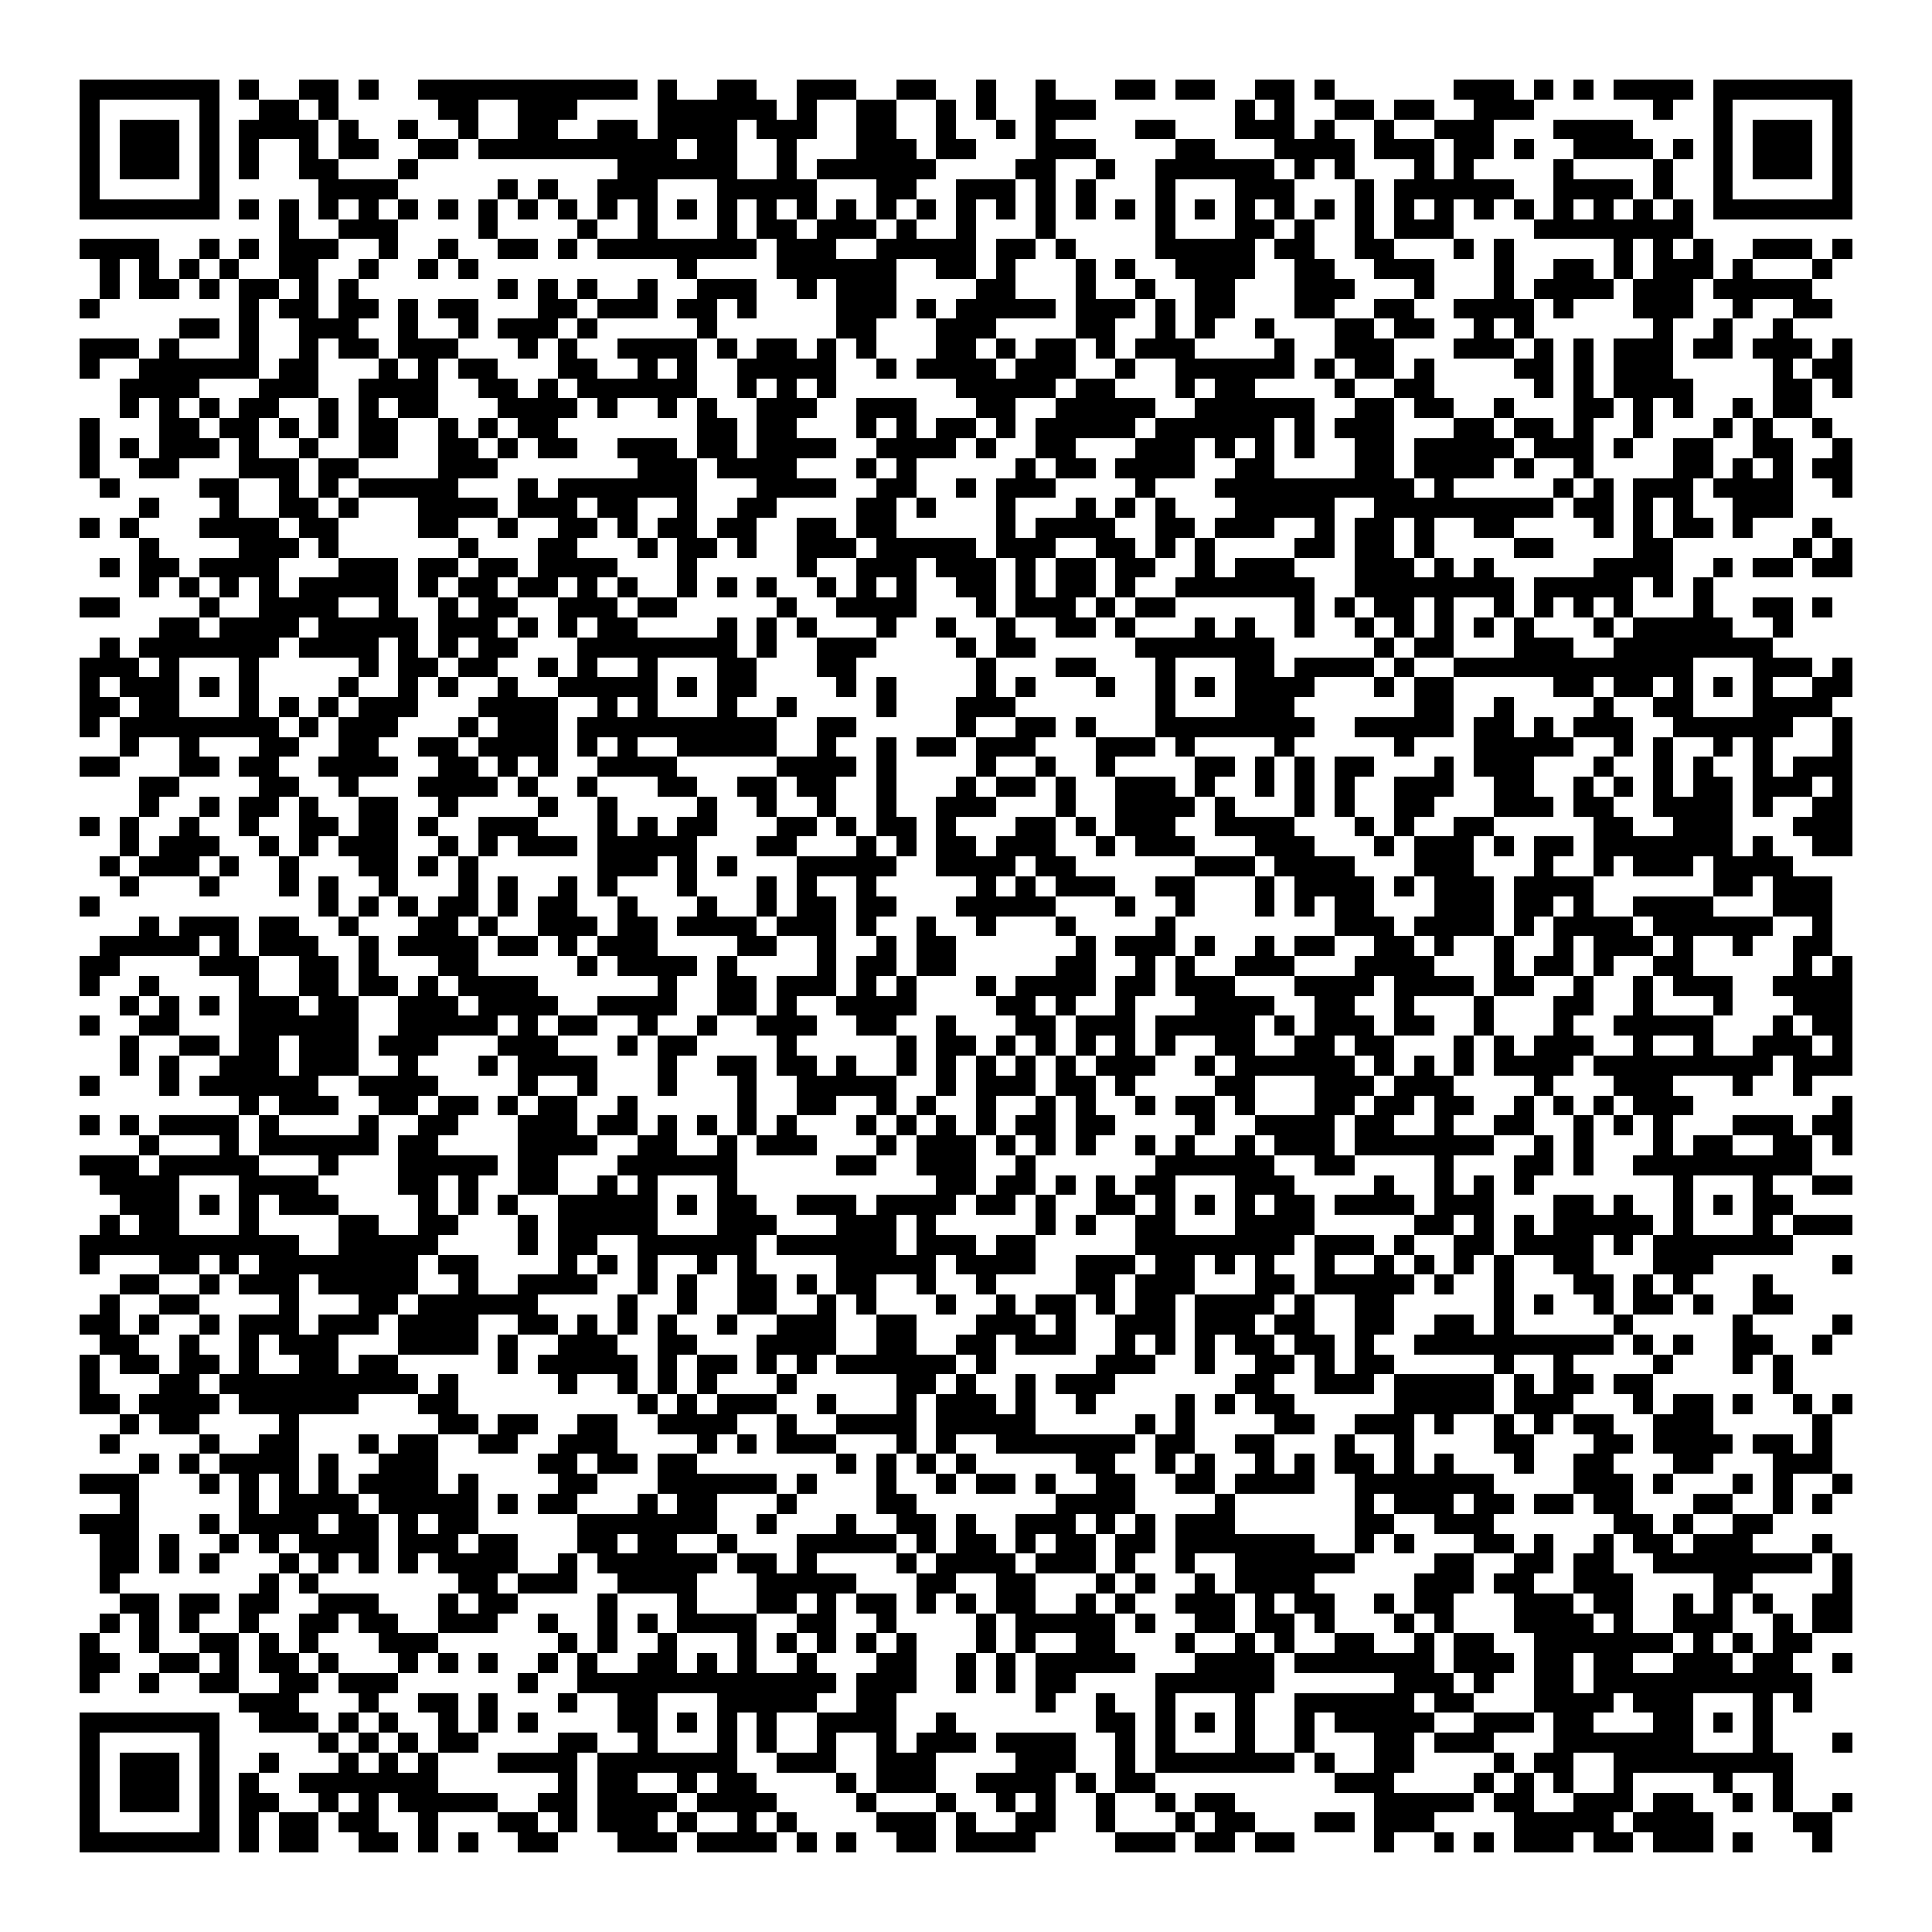 <svg xmlns="http://www.w3.org/2000/svg" viewBox="0 0 97 97" shape-rendering="crispEdges"><path fill="#ffffff" d="M0 0h97v97H0z"/><path stroke="#000000" d="M4 4.5h7m1 0h1m2 0h2m1 0h1m2 0h11m1 0h1m2 0h2m2 0h3m2 0h2m2 0h1m2 0h1m3 0h2m1 0h2m2 0h2m1 0h1m6 0h3m1 0h1m1 0h1m1 0h4m1 0h7M4 5.5h1m5 0h1m2 0h2m1 0h1m5 0h2m2 0h3m4 0h6m1 0h1m2 0h2m2 0h1m1 0h1m2 0h3m7 0h1m1 0h1m2 0h2m1 0h2m2 0h3m6 0h1m2 0h1m5 0h1M4 6.5h1m1 0h3m1 0h1m1 0h4m1 0h1m2 0h1m2 0h1m2 0h2m2 0h2m1 0h4m1 0h3m2 0h2m2 0h1m2 0h1m1 0h1m4 0h2m3 0h3m1 0h1m2 0h1m2 0h3m3 0h4m4 0h1m1 0h3m1 0h1M4 7.5h1m1 0h3m1 0h1m1 0h1m2 0h1m1 0h2m2 0h2m1 0h10m1 0h2m2 0h1m3 0h3m1 0h2m3 0h3m4 0h2m3 0h4m1 0h3m1 0h2m1 0h1m2 0h4m1 0h1m1 0h1m1 0h3m1 0h1M4 8.5h1m1 0h3m1 0h1m1 0h1m2 0h2m3 0h1m10 0h6m2 0h1m1 0h6m4 0h2m2 0h1m2 0h6m1 0h1m1 0h1m3 0h1m1 0h1m4 0h1m4 0h1m2 0h1m1 0h3m1 0h1M4 9.5h1m5 0h1m5 0h4m5 0h1m1 0h1m2 0h3m3 0h5m3 0h2m2 0h3m1 0h1m1 0h1m3 0h1m3 0h3m3 0h1m1 0h6m2 0h4m1 0h1m2 0h1m5 0h1M4 10.5h7m1 0h1m1 0h1m1 0h1m1 0h1m1 0h1m1 0h1m1 0h1m1 0h1m1 0h1m1 0h1m1 0h1m1 0h1m1 0h1m1 0h1m1 0h1m1 0h1m1 0h1m1 0h1m1 0h1m1 0h1m1 0h1m1 0h1m1 0h1m1 0h1m1 0h1m1 0h1m1 0h1m1 0h1m1 0h1m1 0h1m1 0h1m1 0h1m1 0h1m1 0h1m1 0h1m1 0h1m1 0h1m1 0h7M14 11.5h1m2 0h3m4 0h1m4 0h1m2 0h1m3 0h1m1 0h2m1 0h3m1 0h1m2 0h1m3 0h1m5 0h1m3 0h2m1 0h1m2 0h1m1 0h3m4 0h8M4 12.5h4m2 0h1m1 0h1m1 0h3m2 0h1m2 0h1m2 0h2m1 0h1m1 0h8m1 0h3m2 0h5m1 0h2m1 0h1m4 0h5m1 0h2m2 0h2m3 0h1m1 0h1m5 0h1m1 0h1m1 0h1m2 0h3m1 0h1M5 13.5h1m1 0h1m1 0h1m1 0h1m2 0h2m2 0h1m2 0h1m1 0h1m10 0h1m4 0h6m2 0h2m1 0h1m3 0h1m1 0h1m2 0h4m2 0h2m2 0h3m3 0h1m2 0h2m1 0h1m1 0h3m1 0h1m3 0h1M5 14.5h1m1 0h2m1 0h1m1 0h2m1 0h1m1 0h1m7 0h1m1 0h1m1 0h1m2 0h1m2 0h3m2 0h1m1 0h3m4 0h2m3 0h1m2 0h1m2 0h2m3 0h3m3 0h1m3 0h1m1 0h4m1 0h3m1 0h5M4 15.5h1m7 0h1m1 0h2m1 0h2m1 0h1m1 0h2m3 0h2m1 0h3m1 0h2m1 0h1m4 0h3m1 0h1m1 0h5m1 0h3m1 0h1m1 0h2m3 0h2m2 0h2m2 0h4m1 0h1m3 0h3m2 0h1m2 0h2M9 16.5h2m1 0h1m2 0h3m2 0h1m2 0h1m1 0h3m1 0h1m5 0h1m6 0h2m3 0h3m4 0h2m2 0h1m1 0h1m2 0h1m3 0h2m1 0h2m2 0h1m1 0h1m6 0h1m2 0h1m2 0h1M4 17.5h3m1 0h1m3 0h1m2 0h1m1 0h2m1 0h3m3 0h1m1 0h1m2 0h4m1 0h1m1 0h2m1 0h1m1 0h1m3 0h2m1 0h1m1 0h2m1 0h1m1 0h3m4 0h1m2 0h3m3 0h3m1 0h1m1 0h1m1 0h3m1 0h2m1 0h3m1 0h1M4 18.5h1m2 0h6m1 0h2m3 0h1m1 0h1m1 0h2m3 0h2m2 0h1m1 0h1m2 0h5m2 0h1m1 0h4m1 0h3m2 0h1m2 0h6m1 0h1m1 0h2m1 0h1m4 0h2m1 0h1m1 0h3m5 0h1m1 0h2M6 19.5h4m3 0h3m2 0h4m2 0h2m1 0h1m1 0h6m2 0h1m1 0h1m1 0h1m6 0h5m1 0h2m3 0h1m1 0h2m4 0h1m2 0h2m5 0h1m1 0h1m1 0h4m4 0h2m1 0h1M6 20.5h1m1 0h1m1 0h1m1 0h2m2 0h1m1 0h1m1 0h2m3 0h4m1 0h1m2 0h1m1 0h1m2 0h3m2 0h3m3 0h2m2 0h5m2 0h6m2 0h2m1 0h2m2 0h1m3 0h2m1 0h1m1 0h1m2 0h1m1 0h2M4 21.5h1m3 0h2m1 0h2m1 0h1m1 0h1m1 0h2m2 0h1m1 0h1m1 0h2m7 0h2m1 0h2m3 0h1m1 0h1m1 0h2m1 0h1m1 0h5m1 0h6m1 0h1m1 0h3m3 0h2m1 0h2m1 0h1m2 0h1m3 0h1m1 0h1m2 0h1M4 22.5h1m1 0h1m1 0h3m1 0h1m2 0h1m2 0h2m2 0h2m1 0h1m1 0h2m2 0h3m1 0h2m1 0h4m2 0h4m1 0h1m2 0h2m3 0h3m1 0h1m1 0h1m1 0h1m2 0h2m1 0h5m1 0h3m1 0h1m2 0h2m2 0h2m2 0h1M4 23.5h1m2 0h2m3 0h3m1 0h2m4 0h3m7 0h3m1 0h4m3 0h1m1 0h1m5 0h1m1 0h2m1 0h4m2 0h2m4 0h2m1 0h4m1 0h1m2 0h1m4 0h2m1 0h1m1 0h1m1 0h2M5 24.5h1m4 0h2m2 0h1m1 0h1m1 0h5m3 0h1m1 0h7m3 0h4m2 0h2m2 0h1m1 0h3m4 0h1m3 0h10m1 0h1m5 0h1m1 0h1m1 0h3m1 0h4m2 0h1M7 25.5h1m3 0h1m2 0h2m1 0h1m3 0h4m1 0h3m1 0h2m2 0h1m2 0h2m4 0h2m1 0h1m3 0h1m3 0h1m1 0h1m1 0h1m3 0h5m2 0h9m1 0h2m1 0h1m1 0h1m2 0h3M4 26.5h1m1 0h1m3 0h4m1 0h2m4 0h2m2 0h1m2 0h2m1 0h1m1 0h2m1 0h2m2 0h2m1 0h2m5 0h1m1 0h4m2 0h2m1 0h3m2 0h1m1 0h2m1 0h1m2 0h2m4 0h1m1 0h1m1 0h2m1 0h1m3 0h1M7 27.5h1m4 0h3m1 0h1m6 0h1m3 0h2m3 0h1m1 0h2m1 0h1m2 0h3m1 0h5m1 0h3m2 0h2m1 0h1m1 0h1m4 0h2m1 0h2m1 0h1m4 0h2m4 0h2m6 0h1m1 0h1M5 28.5h1m1 0h2m1 0h4m3 0h3m1 0h2m1 0h2m1 0h4m3 0h1m5 0h1m2 0h3m1 0h3m1 0h1m1 0h2m1 0h2m2 0h1m1 0h3m3 0h3m1 0h1m1 0h1m5 0h4m2 0h1m1 0h2m1 0h2M7 29.5h1m1 0h1m1 0h1m1 0h1m1 0h5m1 0h1m1 0h2m1 0h2m1 0h1m1 0h1m2 0h1m1 0h1m1 0h1m2 0h1m1 0h1m1 0h1m2 0h2m1 0h1m1 0h2m1 0h1m2 0h7m2 0h8m1 0h5m1 0h1m1 0h1M4 30.5h2m4 0h1m2 0h4m2 0h1m2 0h1m1 0h2m2 0h3m1 0h2m5 0h1m2 0h4m3 0h1m1 0h3m1 0h1m1 0h2m6 0h1m1 0h1m1 0h2m1 0h1m2 0h1m1 0h1m1 0h1m1 0h1m3 0h1m2 0h2m1 0h1M8 31.5h2m1 0h4m1 0h5m1 0h3m1 0h1m1 0h1m1 0h2m4 0h1m1 0h1m1 0h1m3 0h1m2 0h1m2 0h1m2 0h2m1 0h1m3 0h1m1 0h1m2 0h1m2 0h1m1 0h1m1 0h1m1 0h1m1 0h1m3 0h1m1 0h5m2 0h1M5 32.5h1m1 0h7m1 0h4m1 0h1m1 0h1m1 0h2m3 0h8m1 0h1m2 0h3m4 0h1m1 0h2m5 0h7m5 0h1m1 0h2m3 0h3m2 0h8M4 33.5h3m1 0h1m3 0h1m5 0h1m1 0h2m1 0h2m2 0h1m1 0h1m2 0h1m3 0h2m3 0h2m6 0h1m3 0h2m3 0h1m3 0h2m1 0h4m1 0h1m2 0h12m3 0h3m1 0h1M4 34.5h1m1 0h3m1 0h1m1 0h1m4 0h1m2 0h1m1 0h1m2 0h1m2 0h5m1 0h1m1 0h2m4 0h1m1 0h1m4 0h1m1 0h1m3 0h1m2 0h1m1 0h1m1 0h4m3 0h1m1 0h2m5 0h2m1 0h2m1 0h1m1 0h1m1 0h1m2 0h2M4 35.5h2m1 0h2m3 0h1m1 0h1m1 0h1m1 0h3m3 0h4m2 0h1m1 0h1m3 0h1m2 0h1m4 0h1m3 0h3m7 0h1m3 0h3m6 0h2m2 0h1m4 0h1m2 0h2m3 0h4M4 36.5h1m1 0h8m1 0h1m1 0h3m3 0h1m1 0h3m1 0h10m2 0h2m5 0h1m2 0h2m1 0h1m3 0h8m2 0h5m1 0h2m1 0h1m1 0h3m2 0h6m2 0h1M6 37.5h1m2 0h1m3 0h2m2 0h2m2 0h2m1 0h4m1 0h1m1 0h1m2 0h5m2 0h1m2 0h1m1 0h2m1 0h3m3 0h3m1 0h1m4 0h1m5 0h1m3 0h5m2 0h1m1 0h1m2 0h1m1 0h1m3 0h1M4 38.5h2m3 0h2m1 0h2m2 0h4m2 0h2m1 0h1m1 0h1m2 0h4m5 0h4m1 0h1m4 0h1m2 0h1m2 0h1m4 0h2m1 0h1m1 0h1m1 0h2m3 0h1m1 0h3m3 0h1m2 0h1m1 0h1m2 0h1m1 0h3M7 39.5h2m4 0h2m2 0h1m3 0h4m1 0h1m2 0h1m3 0h2m2 0h2m1 0h2m2 0h1m3 0h1m1 0h2m1 0h1m2 0h3m1 0h1m2 0h1m1 0h1m1 0h1m2 0h3m2 0h2m2 0h1m1 0h1m1 0h1m1 0h2m1 0h3m1 0h1M7 40.5h1m2 0h1m1 0h2m1 0h1m2 0h2m2 0h1m4 0h1m2 0h1m4 0h1m2 0h1m2 0h1m2 0h1m2 0h3m3 0h1m2 0h4m1 0h1m3 0h1m1 0h1m2 0h2m3 0h3m1 0h2m2 0h4m1 0h1m2 0h2M4 41.5h1m1 0h1m2 0h1m2 0h1m2 0h2m1 0h2m1 0h1m2 0h3m3 0h1m1 0h1m1 0h2m3 0h2m1 0h1m1 0h2m1 0h1m3 0h2m1 0h1m1 0h3m2 0h4m3 0h1m1 0h1m2 0h2m5 0h2m2 0h3m3 0h3M6 42.5h1m1 0h3m2 0h1m1 0h1m1 0h3m2 0h1m1 0h1m1 0h3m1 0h5m3 0h2m3 0h1m1 0h1m1 0h2m1 0h3m2 0h1m1 0h3m3 0h3m3 0h1m1 0h3m1 0h1m1 0h2m1 0h7m1 0h1m2 0h2M5 43.5h1m1 0h3m1 0h1m2 0h1m3 0h2m1 0h1m1 0h1m6 0h3m1 0h1m1 0h1m3 0h5m2 0h4m1 0h2m6 0h3m1 0h4m3 0h3m3 0h1m2 0h1m1 0h3m1 0h4M6 44.5h1m3 0h1m3 0h1m1 0h1m2 0h1m3 0h1m1 0h1m2 0h1m1 0h1m3 0h1m3 0h1m1 0h1m2 0h1m5 0h1m1 0h1m1 0h3m2 0h2m3 0h1m1 0h4m1 0h1m1 0h3m1 0h4m6 0h2m1 0h3M4 45.5h1m11 0h1m1 0h1m1 0h1m1 0h2m1 0h1m1 0h2m2 0h1m3 0h1m2 0h1m1 0h2m1 0h2m3 0h5m3 0h1m2 0h1m3 0h1m1 0h1m1 0h2m3 0h3m1 0h2m1 0h1m2 0h4m3 0h3M7 46.5h1m1 0h3m1 0h2m2 0h1m3 0h2m1 0h1m2 0h3m1 0h2m1 0h4m1 0h3m1 0h1m2 0h1m2 0h1m3 0h1m4 0h1m8 0h3m1 0h4m1 0h1m1 0h4m1 0h6m2 0h1M5 47.5h5m1 0h1m1 0h3m2 0h1m1 0h4m1 0h2m1 0h1m1 0h3m4 0h2m2 0h1m2 0h1m1 0h2m6 0h1m1 0h3m1 0h1m2 0h1m1 0h2m2 0h2m1 0h1m2 0h1m2 0h1m1 0h3m1 0h1m2 0h1m2 0h2M4 48.5h2m4 0h3m2 0h2m1 0h1m3 0h2m5 0h1m1 0h4m1 0h1m4 0h1m1 0h2m1 0h2m5 0h2m2 0h1m1 0h1m2 0h3m3 0h4m3 0h1m1 0h2m1 0h1m2 0h2m5 0h1m1 0h1M4 49.5h1m2 0h1m4 0h1m2 0h2m1 0h2m1 0h1m1 0h4m6 0h1m2 0h2m1 0h3m1 0h1m1 0h1m3 0h1m1 0h4m1 0h2m1 0h3m3 0h4m1 0h4m1 0h2m2 0h1m2 0h1m1 0h3m2 0h4M6 50.5h1m1 0h1m1 0h1m1 0h3m1 0h2m2 0h3m1 0h4m2 0h4m2 0h2m1 0h1m2 0h4m4 0h2m1 0h1m2 0h1m3 0h4m2 0h2m2 0h1m3 0h1m3 0h2m2 0h1m3 0h1m3 0h3M4 51.5h1m2 0h2m3 0h6m2 0h5m1 0h1m1 0h2m2 0h1m2 0h1m2 0h3m2 0h2m2 0h1m3 0h2m1 0h3m1 0h5m1 0h1m1 0h3m1 0h2m2 0h1m3 0h1m2 0h5m3 0h1m1 0h2M6 52.5h1m2 0h2m1 0h2m1 0h3m1 0h3m3 0h3m3 0h1m1 0h2m4 0h1m5 0h1m1 0h2m1 0h1m1 0h1m1 0h1m1 0h1m1 0h1m2 0h2m2 0h2m1 0h2m3 0h1m1 0h1m1 0h3m2 0h1m2 0h1m2 0h3m1 0h1M6 53.5h1m1 0h1m2 0h3m1 0h3m2 0h1m3 0h1m1 0h4m3 0h1m2 0h2m1 0h2m1 0h1m2 0h1m1 0h1m1 0h1m1 0h1m1 0h1m1 0h3m2 0h1m1 0h6m1 0h1m1 0h1m1 0h1m1 0h4m1 0h9m1 0h3M4 54.5h1m3 0h1m1 0h6m2 0h4m4 0h1m2 0h1m3 0h1m3 0h1m2 0h5m2 0h1m1 0h3m1 0h2m1 0h1m4 0h2m3 0h3m1 0h3m4 0h1m3 0h3m3 0h1m2 0h1M12 55.5h1m1 0h3m2 0h2m1 0h2m1 0h1m1 0h2m2 0h1m5 0h1m2 0h2m2 0h1m1 0h1m2 0h1m2 0h1m1 0h1m2 0h1m1 0h2m1 0h1m3 0h2m1 0h2m1 0h2m2 0h1m1 0h1m1 0h1m1 0h3m7 0h1M4 56.5h1m1 0h1m1 0h4m1 0h1m4 0h1m2 0h2m3 0h3m1 0h2m1 0h1m1 0h1m1 0h1m1 0h1m3 0h1m1 0h1m1 0h1m1 0h1m1 0h2m1 0h2m4 0h1m2 0h4m1 0h2m2 0h1m2 0h2m2 0h1m1 0h1m1 0h1m3 0h3m1 0h2M7 57.5h1m3 0h1m1 0h6m1 0h2m4 0h4m2 0h2m2 0h1m1 0h3m3 0h1m1 0h3m1 0h1m1 0h1m1 0h1m2 0h1m1 0h1m2 0h1m1 0h3m1 0h7m2 0h1m1 0h1m3 0h1m1 0h2m2 0h2m1 0h1M4 58.5h3m1 0h5m3 0h1m3 0h5m1 0h2m3 0h6m5 0h2m2 0h3m2 0h1m6 0h6m2 0h2m4 0h1m3 0h2m1 0h1m2 0h9M5 59.5h4m3 0h4m4 0h2m1 0h1m2 0h2m2 0h1m1 0h1m3 0h1m10 0h2m1 0h2m1 0h1m1 0h1m1 0h2m3 0h3m4 0h1m2 0h1m1 0h1m1 0h1m7 0h1m3 0h1m2 0h2M6 60.5h3m1 0h1m1 0h1m1 0h3m4 0h1m1 0h1m1 0h1m2 0h5m1 0h1m1 0h2m2 0h3m1 0h4m1 0h2m1 0h1m2 0h2m1 0h1m1 0h1m1 0h1m1 0h2m1 0h4m1 0h3m3 0h2m1 0h1m2 0h1m1 0h1m1 0h2M5 61.5h1m1 0h2m3 0h1m4 0h2m2 0h2m3 0h1m1 0h5m3 0h3m3 0h3m1 0h1m5 0h1m1 0h1m2 0h2m3 0h4m5 0h2m1 0h1m1 0h1m1 0h5m1 0h1m3 0h1m1 0h3M4 62.5h11m2 0h5m4 0h1m1 0h2m2 0h6m1 0h6m1 0h3m1 0h2m5 0h8m1 0h3m1 0h1m2 0h2m1 0h4m1 0h1m1 0h7M4 63.5h1m3 0h2m1 0h1m1 0h8m1 0h2m4 0h1m1 0h1m1 0h1m2 0h1m1 0h1m4 0h5m1 0h4m2 0h3m1 0h2m1 0h1m1 0h1m2 0h1m2 0h1m1 0h1m1 0h1m1 0h1m2 0h2m3 0h3m6 0h1M6 64.5h2m2 0h1m1 0h3m1 0h5m2 0h1m2 0h4m2 0h1m1 0h1m2 0h2m1 0h1m1 0h2m2 0h1m2 0h1m4 0h2m1 0h3m3 0h2m1 0h5m1 0h1m2 0h1m3 0h2m1 0h1m1 0h1m3 0h1M5 65.5h1m2 0h2m4 0h1m3 0h2m1 0h6m4 0h1m2 0h1m2 0h2m2 0h1m1 0h1m3 0h1m2 0h1m1 0h2m1 0h1m1 0h2m1 0h4m1 0h1m2 0h2m5 0h1m1 0h1m2 0h1m1 0h2m1 0h1m2 0h2M4 66.5h2m1 0h1m2 0h1m1 0h3m1 0h3m1 0h4m2 0h2m1 0h1m1 0h1m1 0h1m2 0h1m2 0h3m2 0h2m3 0h3m1 0h1m2 0h3m1 0h3m1 0h2m2 0h2m2 0h2m1 0h1m5 0h1m5 0h1m4 0h1M5 67.5h2m2 0h1m2 0h1m1 0h3m3 0h4m1 0h1m2 0h3m2 0h2m3 0h4m2 0h2m2 0h2m1 0h3m2 0h1m1 0h1m1 0h1m1 0h2m1 0h2m1 0h1m2 0h10m1 0h1m1 0h1m2 0h2m2 0h1M4 68.5h1m1 0h2m1 0h2m1 0h1m2 0h2m1 0h2m5 0h1m1 0h5m1 0h1m1 0h2m1 0h1m1 0h1m1 0h6m1 0h1m5 0h3m2 0h1m2 0h2m1 0h1m1 0h2m5 0h1m2 0h1m4 0h1m3 0h1m1 0h1M4 69.5h1m3 0h2m1 0h10m1 0h1m5 0h1m2 0h1m1 0h1m1 0h1m3 0h1m5 0h2m1 0h1m2 0h1m1 0h3m6 0h2m2 0h3m1 0h5m1 0h1m1 0h2m1 0h2m6 0h1M4 70.5h2m1 0h4m1 0h6m3 0h2m9 0h1m1 0h1m1 0h3m2 0h1m3 0h1m1 0h3m1 0h1m2 0h1m4 0h1m1 0h1m1 0h2m5 0h5m1 0h3m3 0h1m1 0h2m1 0h1m2 0h1m1 0h1M6 71.5h1m1 0h2m4 0h1m7 0h2m1 0h2m2 0h2m2 0h4m2 0h1m2 0h4m1 0h5m5 0h1m1 0h1m4 0h2m2 0h3m1 0h1m2 0h1m1 0h1m1 0h2m2 0h3m5 0h1M5 72.5h1m4 0h1m2 0h2m3 0h1m1 0h2m2 0h2m2 0h3m4 0h1m1 0h1m1 0h3m3 0h1m1 0h1m2 0h7m1 0h2m2 0h2m3 0h1m2 0h1m4 0h2m3 0h2m1 0h4m1 0h2m1 0h1M7 73.5h1m1 0h1m1 0h4m1 0h1m2 0h3m5 0h2m1 0h2m1 0h2m7 0h1m1 0h1m1 0h1m1 0h1m5 0h2m2 0h1m1 0h1m2 0h1m1 0h1m1 0h2m1 0h1m1 0h1m3 0h1m2 0h2m3 0h2m3 0h3M4 74.5h3m3 0h1m1 0h1m1 0h1m1 0h1m1 0h4m1 0h1m4 0h2m3 0h6m1 0h1m3 0h1m2 0h1m1 0h2m1 0h1m2 0h2m2 0h2m1 0h4m2 0h7m4 0h3m1 0h1m3 0h1m1 0h1m2 0h1M6 75.5h1m5 0h1m1 0h4m1 0h5m1 0h1m1 0h2m3 0h1m1 0h2m3 0h1m4 0h2m7 0h4m4 0h1m6 0h1m1 0h3m1 0h2m1 0h2m1 0h2m3 0h2m2 0h1m1 0h1M4 76.5h3m3 0h1m1 0h4m1 0h2m1 0h1m1 0h2m5 0h7m2 0h1m3 0h1m2 0h2m1 0h1m2 0h3m1 0h1m1 0h1m1 0h3m6 0h2m2 0h3m6 0h2m1 0h1m2 0h2M5 77.5h2m1 0h1m2 0h1m1 0h1m1 0h4m1 0h3m1 0h2m3 0h2m1 0h2m2 0h1m3 0h5m1 0h1m1 0h2m1 0h1m1 0h2m1 0h2m1 0h7m2 0h1m1 0h1m3 0h2m1 0h1m2 0h1m1 0h2m1 0h3m3 0h1M5 78.5h2m1 0h1m1 0h1m3 0h1m1 0h1m1 0h1m1 0h1m1 0h4m2 0h1m1 0h6m1 0h2m1 0h1m4 0h1m1 0h4m1 0h3m1 0h1m2 0h1m2 0h6m4 0h2m2 0h2m1 0h2m2 0h8m1 0h1M5 79.5h1m7 0h1m1 0h1m7 0h2m1 0h3m2 0h4m3 0h5m3 0h2m2 0h2m3 0h1m1 0h1m2 0h1m1 0h4m5 0h3m1 0h2m2 0h3m4 0h2m4 0h1M6 80.5h2m1 0h2m1 0h2m2 0h3m3 0h1m1 0h2m4 0h1m3 0h1m3 0h2m1 0h1m1 0h2m1 0h1m1 0h1m1 0h2m2 0h1m1 0h1m2 0h3m1 0h1m1 0h2m2 0h1m1 0h2m3 0h3m1 0h2m2 0h1m1 0h1m1 0h1m2 0h2M5 81.5h1m1 0h1m1 0h1m2 0h1m2 0h2m1 0h2m2 0h3m2 0h1m2 0h1m1 0h1m1 0h4m2 0h2m2 0h1m4 0h1m1 0h5m1 0h1m2 0h2m1 0h2m1 0h1m3 0h1m1 0h1m3 0h4m1 0h1m2 0h3m2 0h1m1 0h2M4 82.5h1m2 0h1m2 0h2m1 0h1m1 0h1m3 0h3m6 0h1m1 0h1m2 0h1m3 0h1m1 0h1m1 0h1m1 0h1m1 0h1m3 0h1m1 0h1m2 0h2m3 0h1m2 0h1m1 0h1m2 0h2m2 0h1m1 0h2m2 0h7m1 0h1m1 0h1m1 0h2M4 83.5h2m2 0h2m1 0h1m1 0h2m1 0h1m3 0h1m1 0h1m1 0h1m2 0h1m1 0h1m2 0h2m1 0h1m1 0h1m2 0h1m3 0h2m2 0h1m1 0h1m1 0h5m3 0h4m1 0h7m1 0h3m1 0h2m1 0h2m2 0h3m1 0h2m2 0h1M4 84.5h1m2 0h1m2 0h2m2 0h2m1 0h3m6 0h1m2 0h13m1 0h3m2 0h1m1 0h1m1 0h2m4 0h6m6 0h3m1 0h1m2 0h2m1 0h11M12 85.5h3m3 0h1m2 0h2m1 0h1m3 0h1m2 0h2m3 0h5m2 0h2m7 0h1m2 0h1m2 0h1m3 0h1m2 0h6m1 0h2m3 0h4m1 0h3m3 0h1m1 0h1M4 86.5h7m2 0h3m1 0h1m1 0h1m2 0h1m1 0h1m1 0h1m4 0h2m1 0h1m1 0h1m1 0h1m2 0h4m2 0h1m7 0h2m1 0h1m1 0h1m1 0h1m2 0h1m1 0h5m2 0h3m1 0h2m3 0h2m1 0h1m1 0h1M4 87.5h1m5 0h1m5 0h1m1 0h1m1 0h1m1 0h2m4 0h2m2 0h1m3 0h1m1 0h1m2 0h1m2 0h1m1 0h3m1 0h4m2 0h1m1 0h1m3 0h1m2 0h1m3 0h2m1 0h3m3 0h7m3 0h1m3 0h1M4 88.5h1m1 0h3m1 0h1m2 0h1m3 0h1m1 0h1m1 0h1m3 0h4m1 0h7m2 0h3m2 0h3m4 0h3m2 0h1m1 0h7m1 0h1m2 0h2m4 0h1m1 0h2m2 0h9M4 89.5h1m1 0h3m1 0h1m1 0h1m2 0h7m6 0h1m1 0h2m2 0h1m1 0h2m4 0h1m1 0h3m2 0h4m1 0h1m1 0h2m9 0h3m4 0h1m1 0h1m1 0h1m2 0h1m4 0h1m2 0h1M4 90.5h1m1 0h3m1 0h1m1 0h2m2 0h1m1 0h1m1 0h5m2 0h2m1 0h4m1 0h4m4 0h1m3 0h1m2 0h1m1 0h1m2 0h1m2 0h1m1 0h2m7 0h5m1 0h2m2 0h3m1 0h2m2 0h1m1 0h1m2 0h1M4 91.5h1m5 0h1m1 0h1m1 0h2m1 0h2m2 0h1m3 0h2m1 0h1m1 0h3m1 0h1m2 0h1m1 0h1m4 0h3m1 0h1m2 0h2m2 0h1m3 0h1m1 0h2m3 0h2m1 0h3m4 0h5m1 0h4m4 0h2M4 92.5h7m1 0h1m1 0h2m2 0h2m1 0h1m1 0h1m2 0h2m3 0h3m1 0h4m1 0h1m1 0h1m2 0h2m1 0h4m4 0h3m1 0h2m1 0h2m4 0h1m2 0h1m1 0h1m1 0h3m1 0h2m1 0h3m1 0h1m3 0h1"/></svg>
